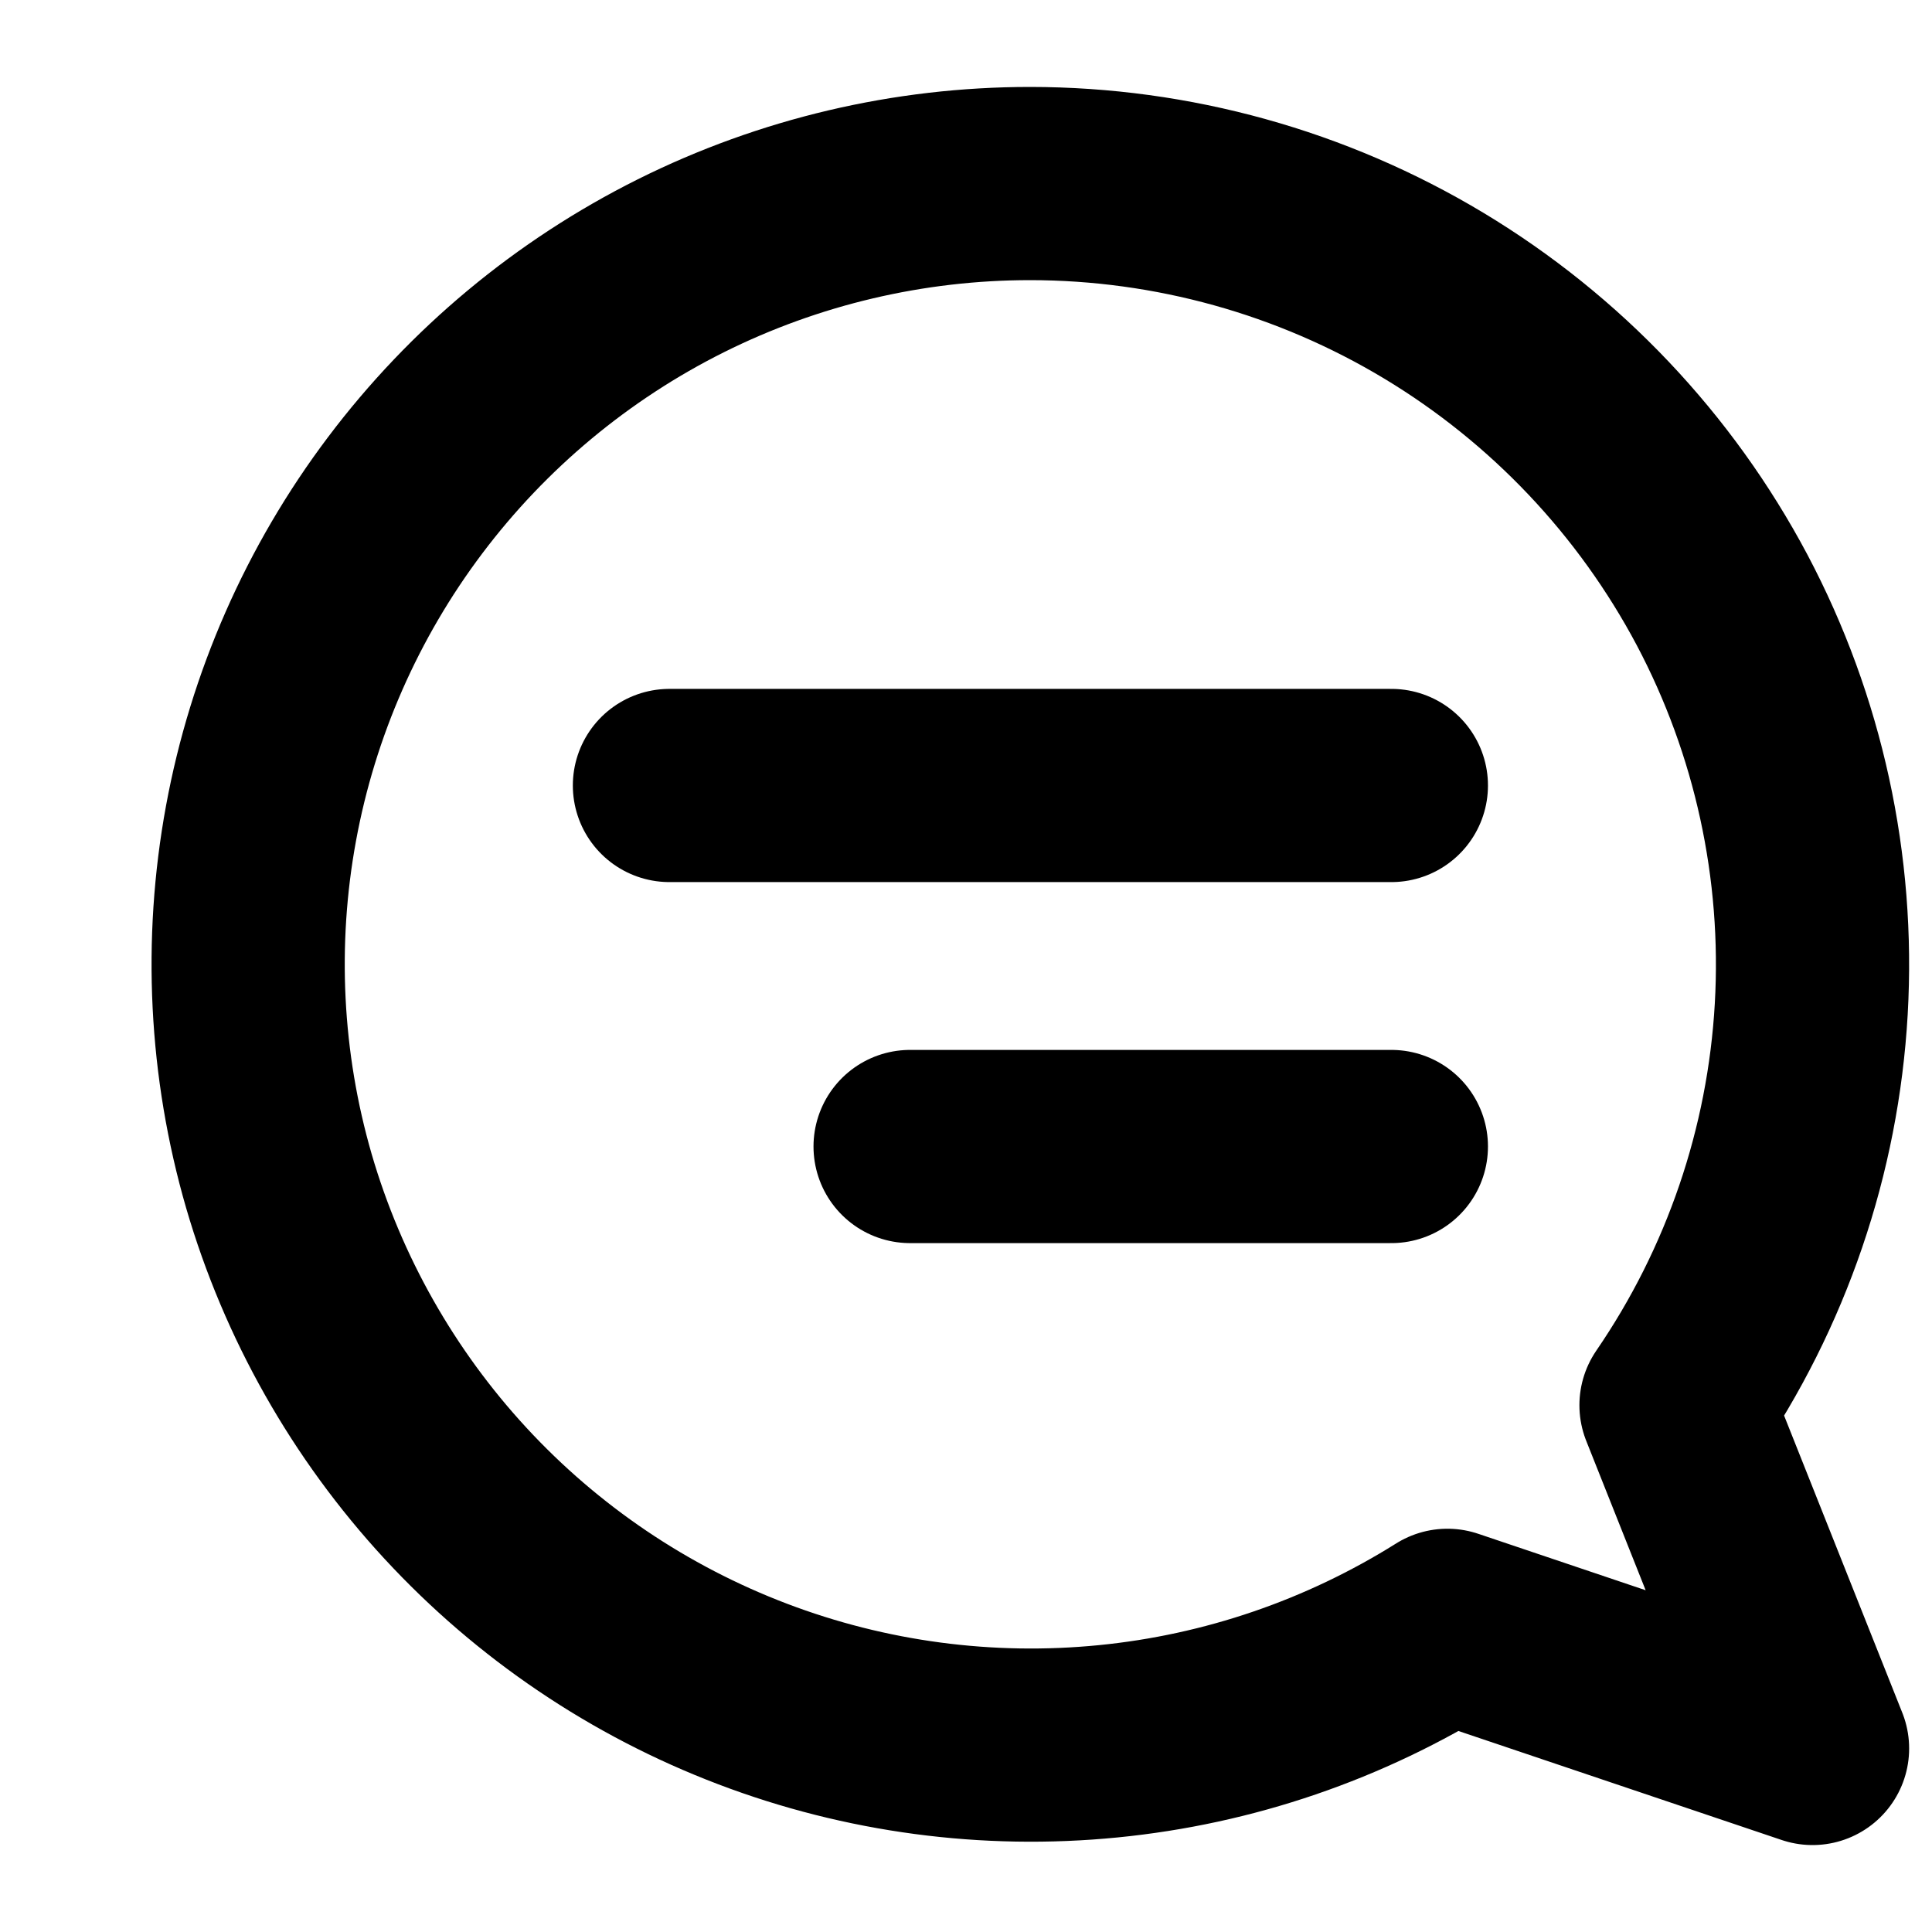 <svg width="30" height="30" viewBox="0 0 30 30" fill="none" xmlns="http://www.w3.org/2000/svg">
<path d="M21.605 12.197H10.395" stroke="black" stroke-width="3" stroke-linecap="round" stroke-linejoin="round"/>
<path d="M21.605 17.803H14.132" stroke="black" stroke-width="3" stroke-linecap="round" stroke-linejoin="round"/>
<path d="M15.995 2.85C18.204 2.851 20.372 3.453 22.265 4.592C24.158 5.732 25.705 7.365 26.741 9.317C27.773 11.268 28.251 13.464 28.125 15.668C27.999 17.872 27.273 19.999 26.025 21.82L28.145 27.15L22.475 25.238C20.881 26.238 19.078 26.855 17.206 27.039C15.334 27.224 13.444 26.973 11.686 26.304C9.928 25.636 8.348 24.569 7.072 23.187C5.796 21.805 4.857 20.146 4.331 18.34C3.808 16.535 3.713 14.633 4.053 12.784C4.393 10.936 5.16 9.192 6.291 7.691C7.423 6.188 8.888 4.968 10.572 4.127C12.256 3.287 14.113 2.85 15.995 2.85Z" stroke="black" stroke-width="3" stroke-linecap="round" stroke-linejoin="round"/>
</svg>
